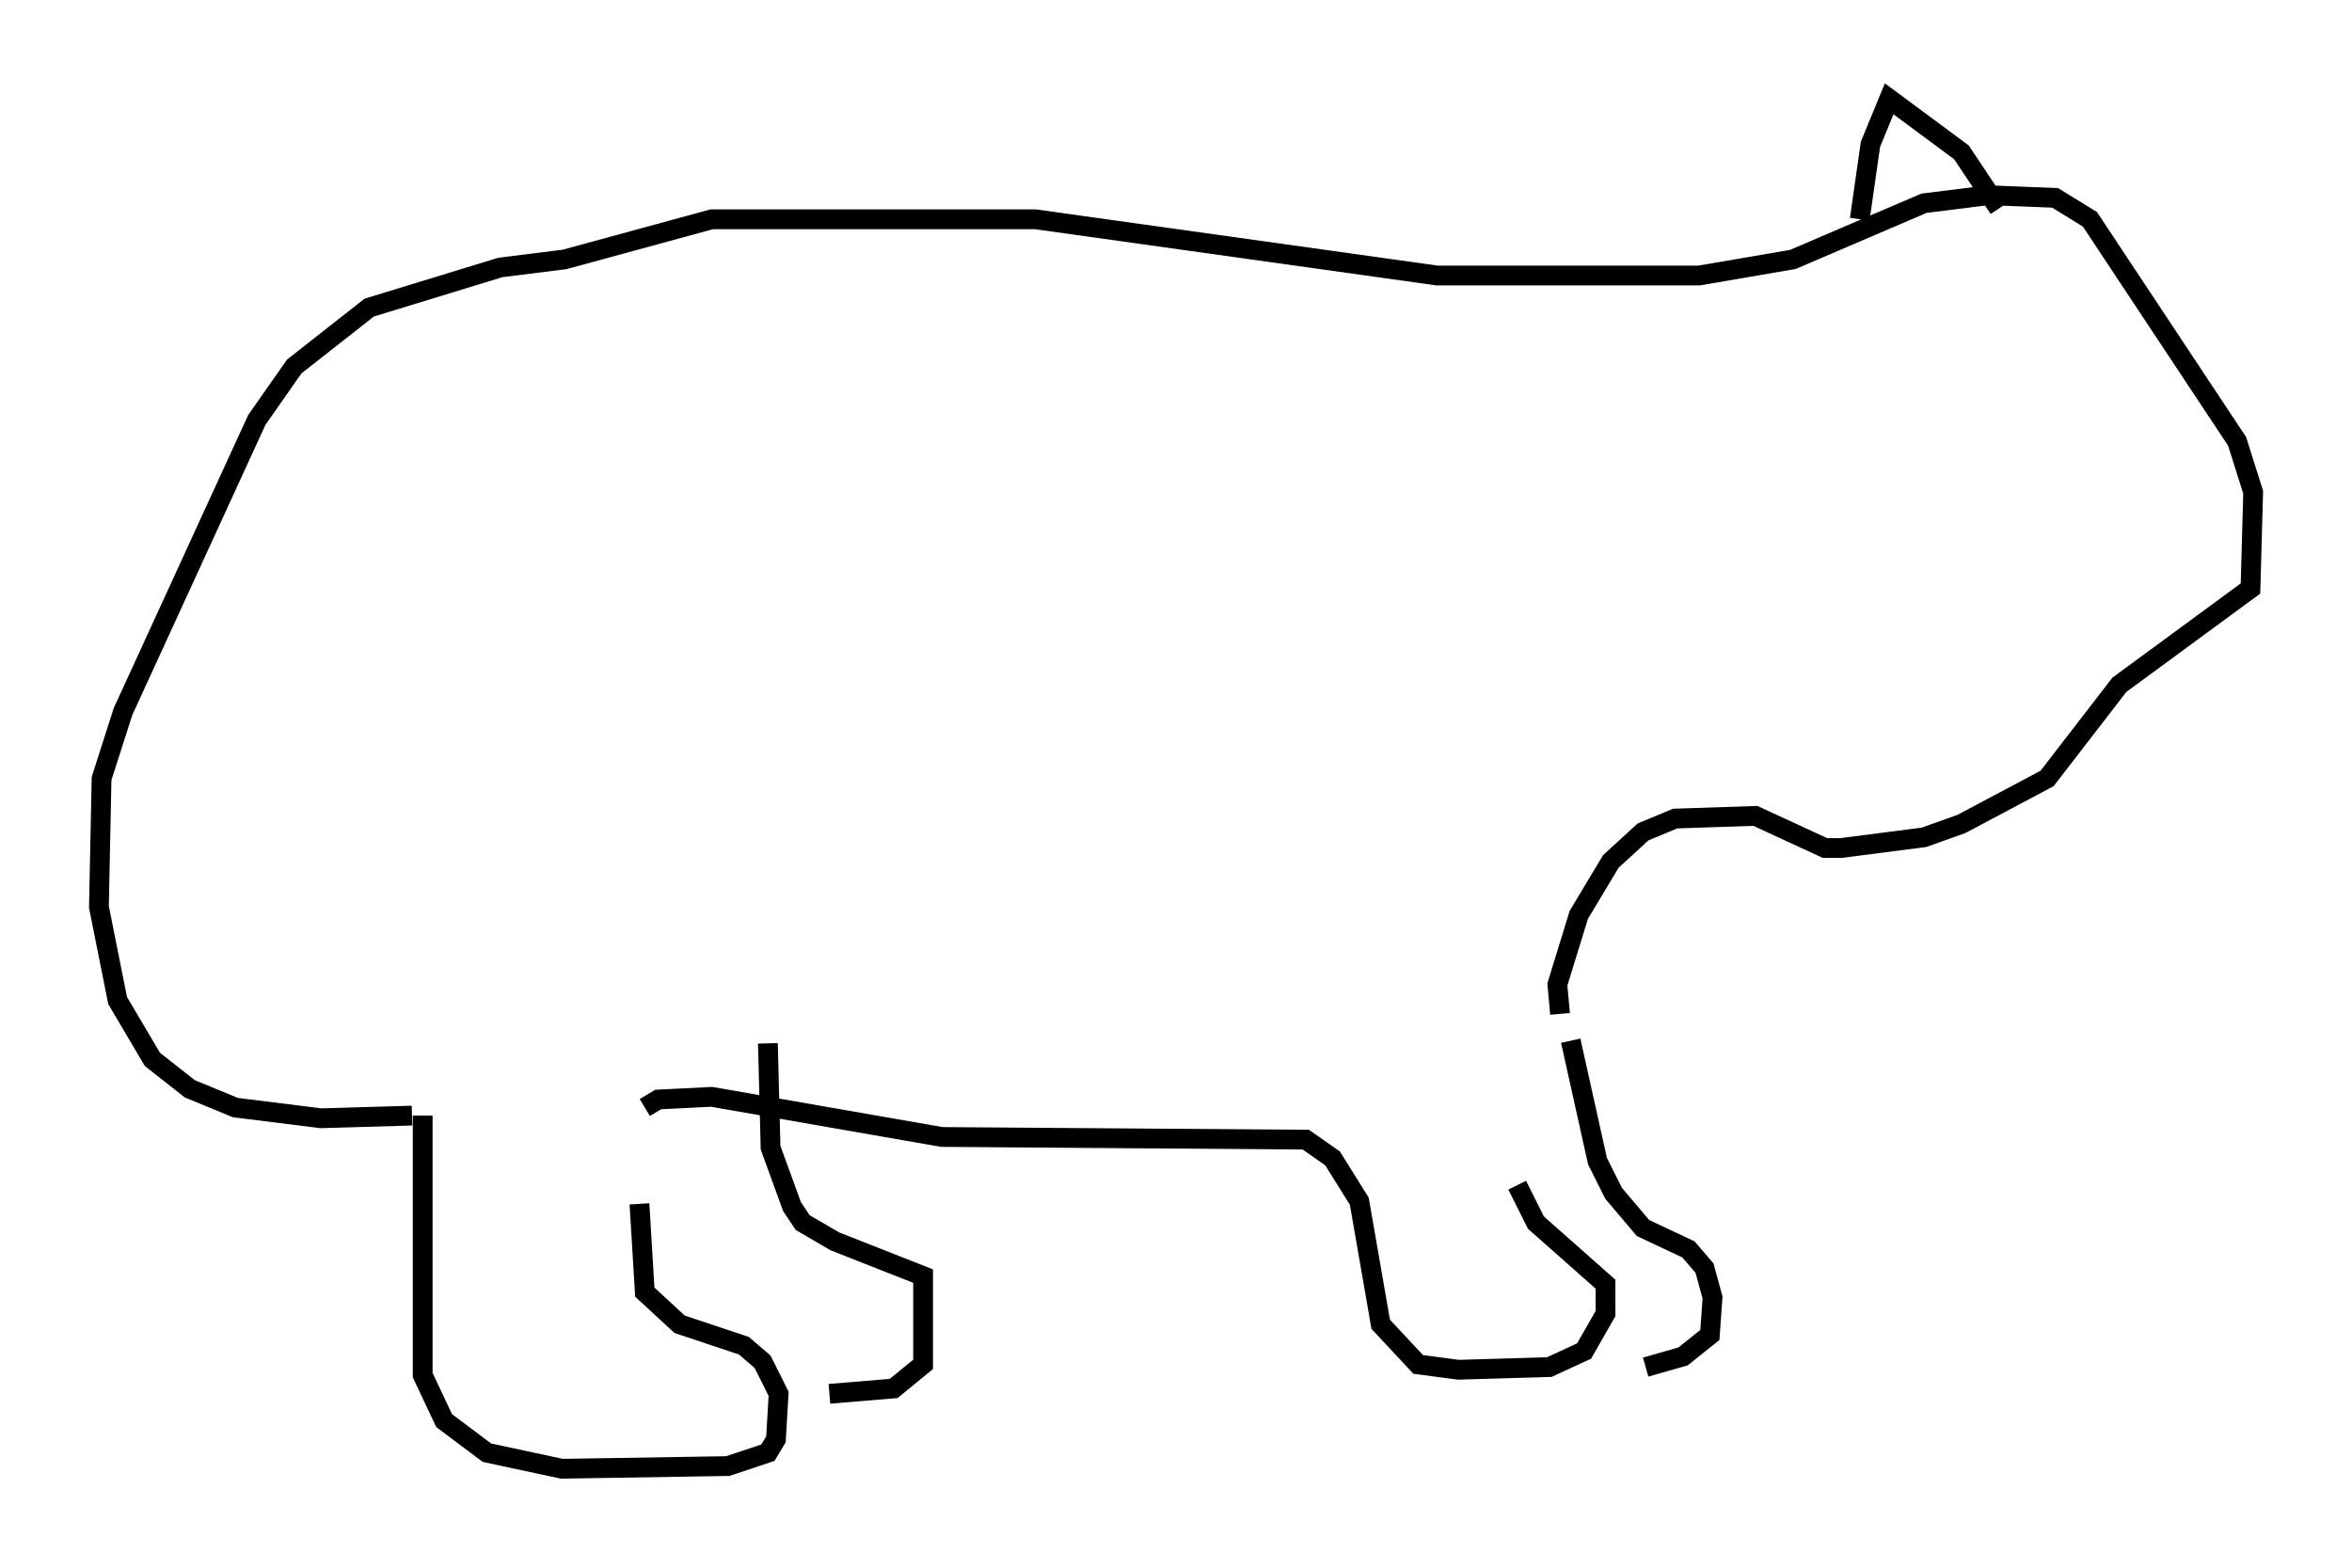 <?xml version="1.0" encoding="utf-8" ?>
<svg baseProfile="full" height="79.282" version="1.1" width="118.93" xmlns="http://www.w3.org/2000/svg" xmlns:ev="http://www.w3.org/2001/xml-events" xmlns:xlink="http://www.w3.org/1999/xlink"><defs /><rect fill="white" height="79.282" width="118.93" x="0" y="0" /><path d="M33.011, 57.097 m-0.677, 3.789 l0.271, 4.465 1.759, 1.624 l3.248, 1.083 0.947, 0.812 l0.812, 1.624 -0.135, 2.3 l-0.406, 0.677 -2.03, 0.677 l-8.39, 0.135 -3.789, -0.812 l-2.165, -1.624 -1.083, -2.3 l0.0, -13.126 m17.456, -3.654 l0.135, 5.277 1.083, 2.977 l0.541, 0.812 1.624, 0.947 l4.465, 1.759 0.0, 4.465 l-1.488, 1.218 -3.248, 0.271 m-9.337, -14.479 l0.677, -0.406 2.706, -0.135 l11.637, 2.03 18.403, 0.135 l1.353, 0.947 1.353, 2.165 l1.083, 6.225 1.894, 2.03 l2.03, 0.271 4.601, -0.135 l1.759, -0.812 1.083, -1.894 l0.0, -1.488 -3.518, -3.112 l-0.947, -1.894 m2.706, -7.307 l1.353, 6.089 0.812, 1.624 l1.488, 1.759 2.3, 1.083 l0.812, 0.947 0.406, 1.488 l-0.135, 1.894 -1.353, 1.083 l-1.894, 0.541 m-62.381, -12.72 l-4.601, 0.135 -4.33, -0.541 l-2.3, -0.947 -1.894, -1.488 l-1.759, -2.977 -0.947, -4.736 l0.135, -6.495 1.083, -3.383 l6.766, -14.75 1.894, -2.706 l3.789, -2.977 6.631, -2.03 l3.248, -0.406 7.442, -2.03 l16.373, 0.0 20.297, 2.842 l13.261, 0.0 4.736, -0.812 l6.631, -2.842 3.248, -0.406 l3.383, 0.135 1.759, 1.083 l7.442, 11.231 0.812, 2.571 l-0.135, 4.871 -6.631, 4.871 l-3.654, 4.736 -4.33, 2.3 l-1.894, 0.677 -4.195, 0.541 l-0.812, 0.0 -3.518, -1.624 l-4.059, 0.135 -1.624, 0.677 l-1.624, 1.488 -1.624, 2.706 l-1.083, 3.518 0.135, 1.488 m15.155, -40.189 l0.541, -3.789 0.947, -2.3 l3.654, 2.706 1.894, 2.842 " fill="none" stroke="black" stroke-width="1" /></svg>